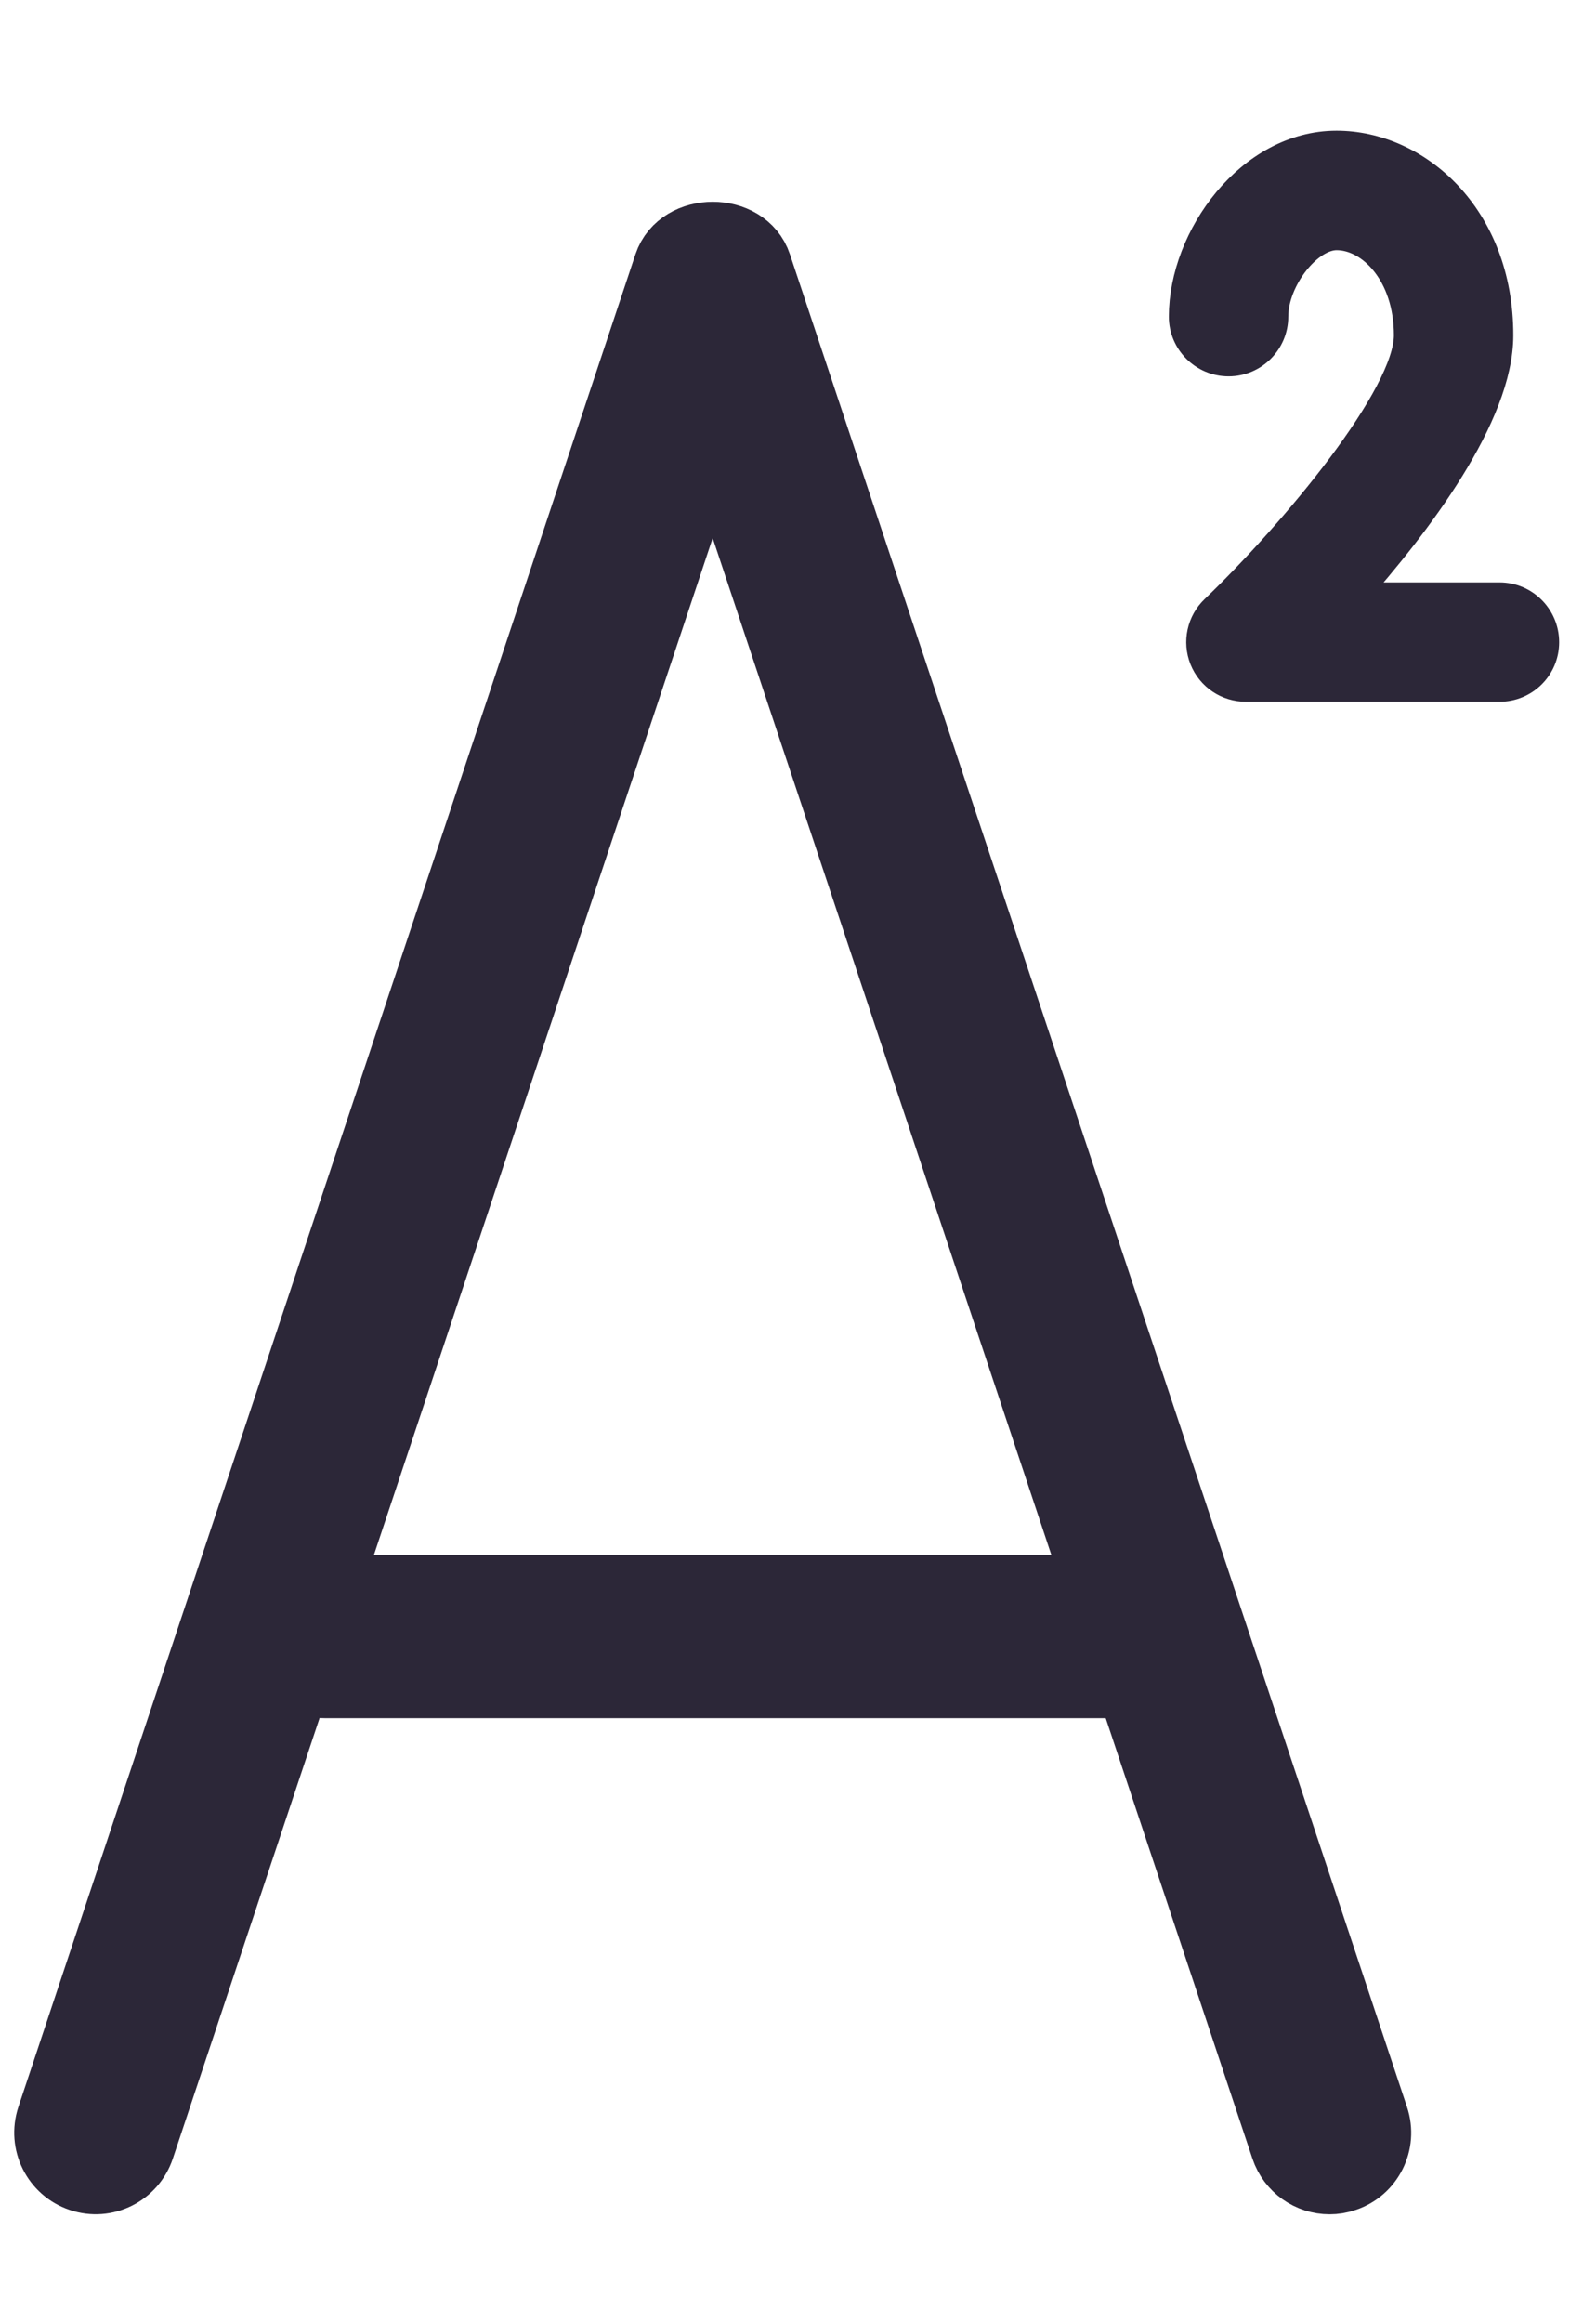 <svg width="11" height="16" viewBox="0 0 11 16" fill="none" xmlns="http://www.w3.org/2000/svg">
<path d="M9.164 15C9.034 15 8.913 14.918 8.869 14.787L4.912 2.915L0.954 14.787C0.9 14.949 0.724 15.039 0.56 14.983C0.397 14.928 0.31 14.752 0.364 14.589L4.617 1.83C4.702 1.576 5.123 1.576 5.207 1.83L9.46 14.589C9.515 14.754 9.426 14.929 9.264 14.983C9.23 14.995 9.196 15 9.164 15Z" fill="#2C2738" stroke="#2C2738" stroke-width="0.5"/>
<path d="M7.844 11.583H2.24C2.069 11.583 1.929 11.443 1.929 11.271C1.929 11.1 2.069 10.96 2.24 10.96H7.844C8.016 10.96 8.155 11.1 8.155 11.271C8.155 11.443 8.016 11.583 7.844 11.583Z" fill="#2C2738" stroke="#2C2738" stroke-width="0.5"/>
<path d="M10.335 4.733H8.587C8.46 4.733 8.346 4.657 8.298 4.538C8.251 4.42 8.28 4.286 8.372 4.198C8.926 3.666 9.707 2.728 9.707 2.309C9.707 1.885 9.45 1.623 9.212 1.623C9.014 1.623 8.779 1.925 8.779 2.181C8.779 2.352 8.639 2.492 8.468 2.492C8.296 2.492 8.156 2.352 8.156 2.181C8.156 1.634 8.618 1 9.212 1C9.761 1 10.33 1.489 10.33 2.309C10.33 2.862 9.769 3.603 9.317 4.111H10.335C10.507 4.111 10.646 4.251 10.646 4.423C10.646 4.595 10.507 4.733 10.335 4.733Z" fill="#2C2738" stroke="#2C2738" stroke-width="0.2"/>
</svg>
